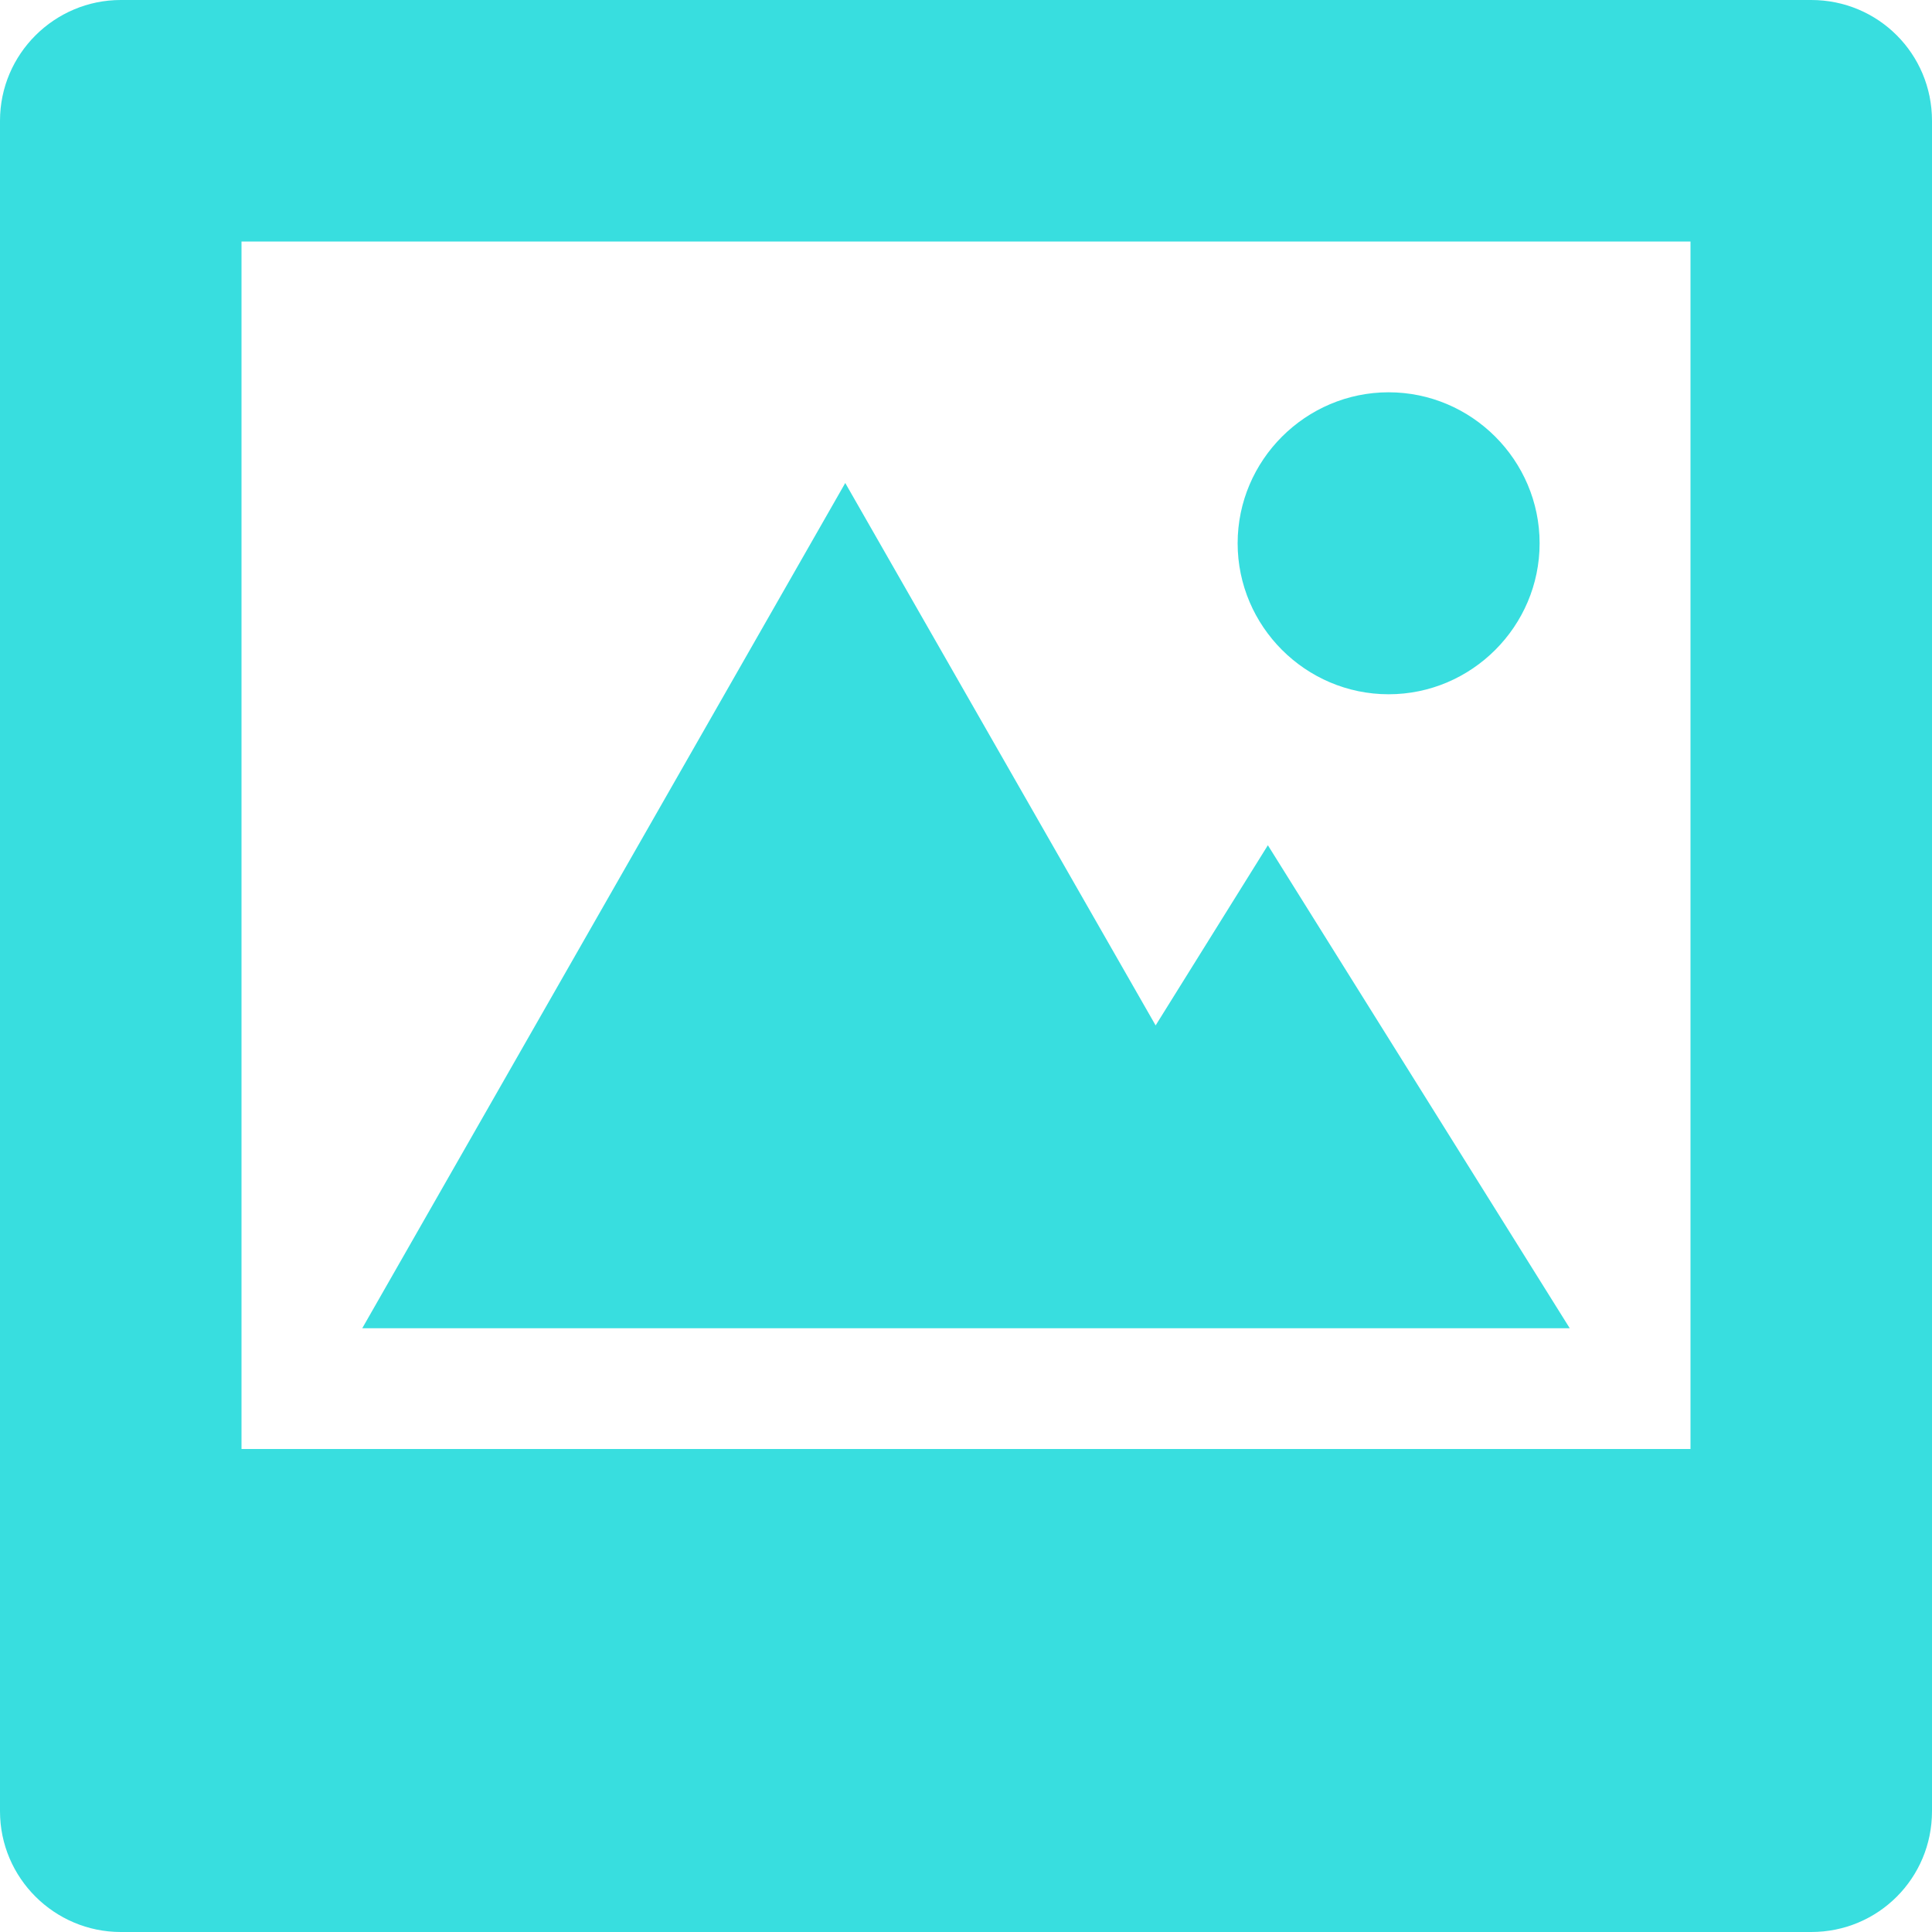 <svg width="20" height="20" viewBox="0 0 20 20" xmlns="http://www.w3.org/2000/svg"><title>image</title><desc>Created with Sketch.</desc><path d="M18.75 0h-17.5c-.684 0-1.25.557-1.25 1.25v17.5c0 .693.566 1.25 1.25 1.25h17.5c.693 0 1.25-.557 1.25-1.25v-17.5c0-.693-.557-1.25-1.25-1.25zm-1.25 15h-15v-12.5h15v12.5zm-3.125-7.813c.859 0 1.563-.703 1.563-1.563 0-.859-.703-1.563-1.563-1.563-.859 0-1.563.703-1.563 1.563 0 .859.703 1.563 1.563 1.563zm1.875 6.563l-3.125-5-1.162 1.865-3.213-5.615-5 8.75h12.5z" fill="#38DEDF"/></svg>